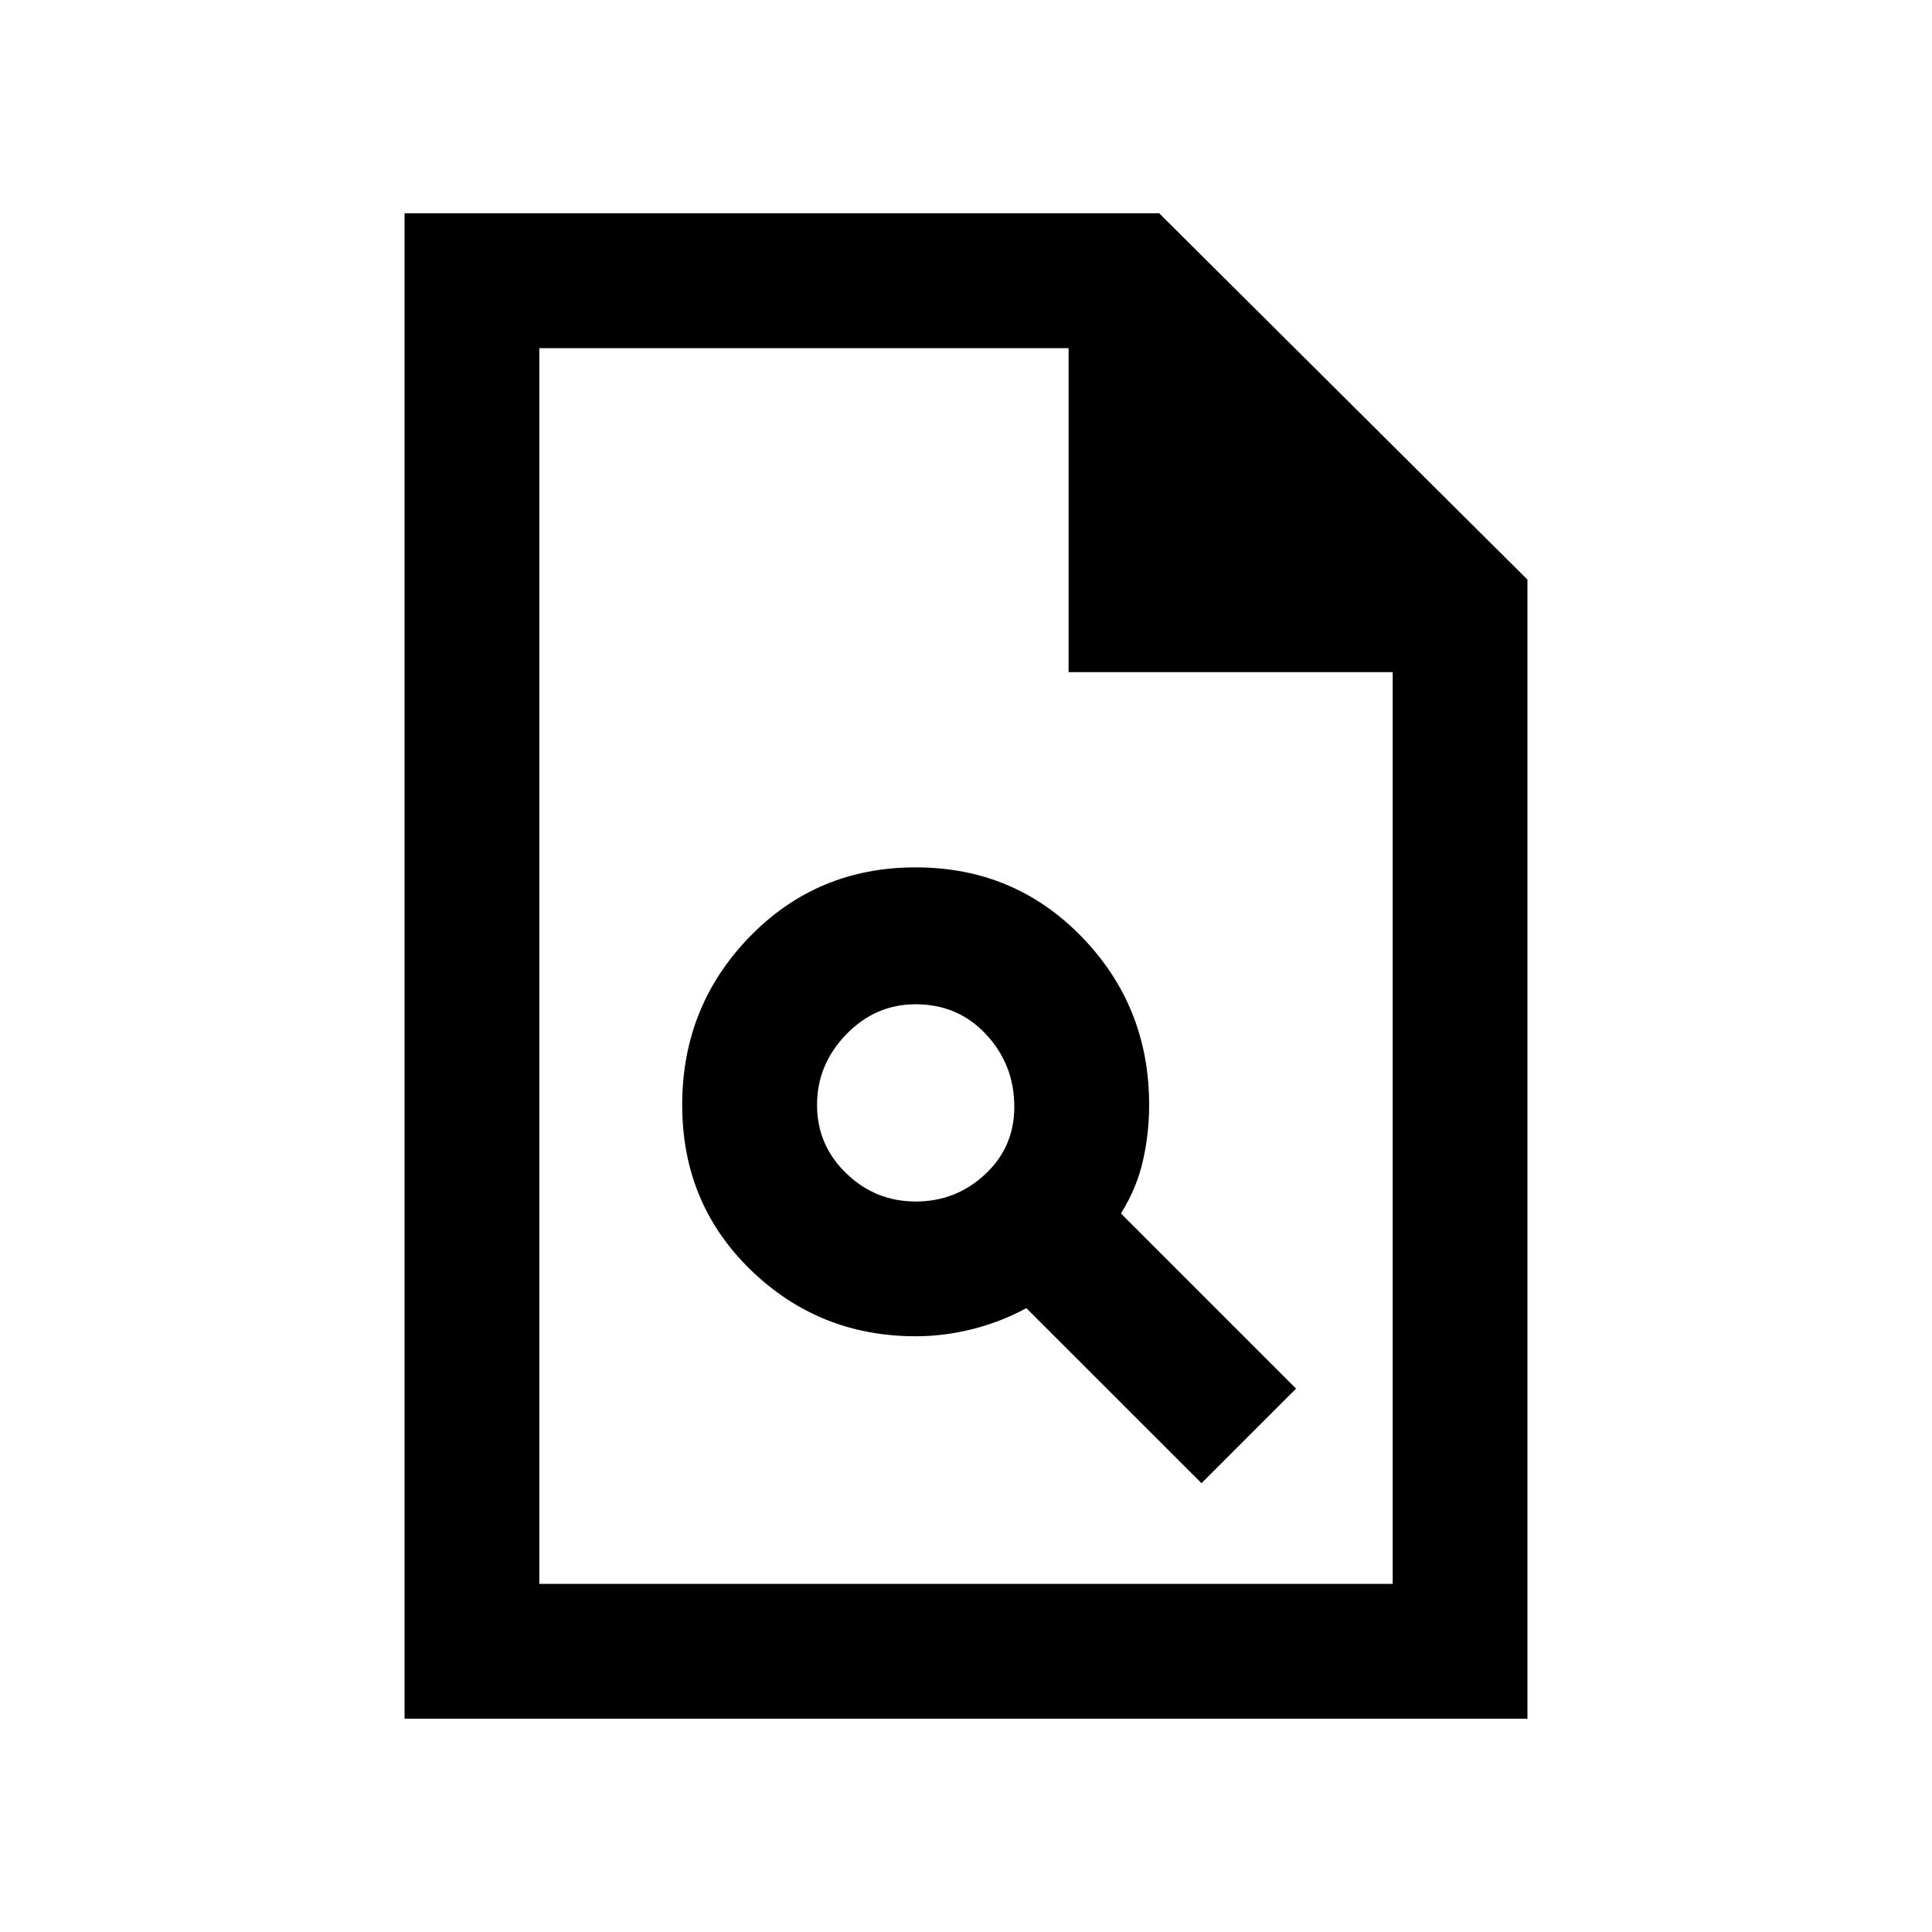 <svg xmlns="http://www.w3.org/2000/svg" height="20" width="20"><path d="M9.479 13.833q.292 0 .583-.073.292-.072.563-.218l1.813 1.812.979-.979-1.813-1.813q.167-.27.229-.552.063-.281.063-.572 0-1.021-.698-1.74-.698-.719-1.719-.719-1.021 0-1.719.719-.698.719-.698 1.74 0 1.02.709 1.708.708.687 1.708.687Zm0-1.395q-.417 0-.719-.292t-.302-.708q0-.417.302-.73.302-.312.719-.312.438 0 .729.312.292.313.292.75 0 .417-.302.698-.302.282-.719.282Zm-5.291 5.354V2.208H12L15.812 6v11.792Zm6.874-10.834V3.604H5.583v12.792h8.834V6.958ZM5.583 3.604v3.792-3.792 12.792Z"/></svg>